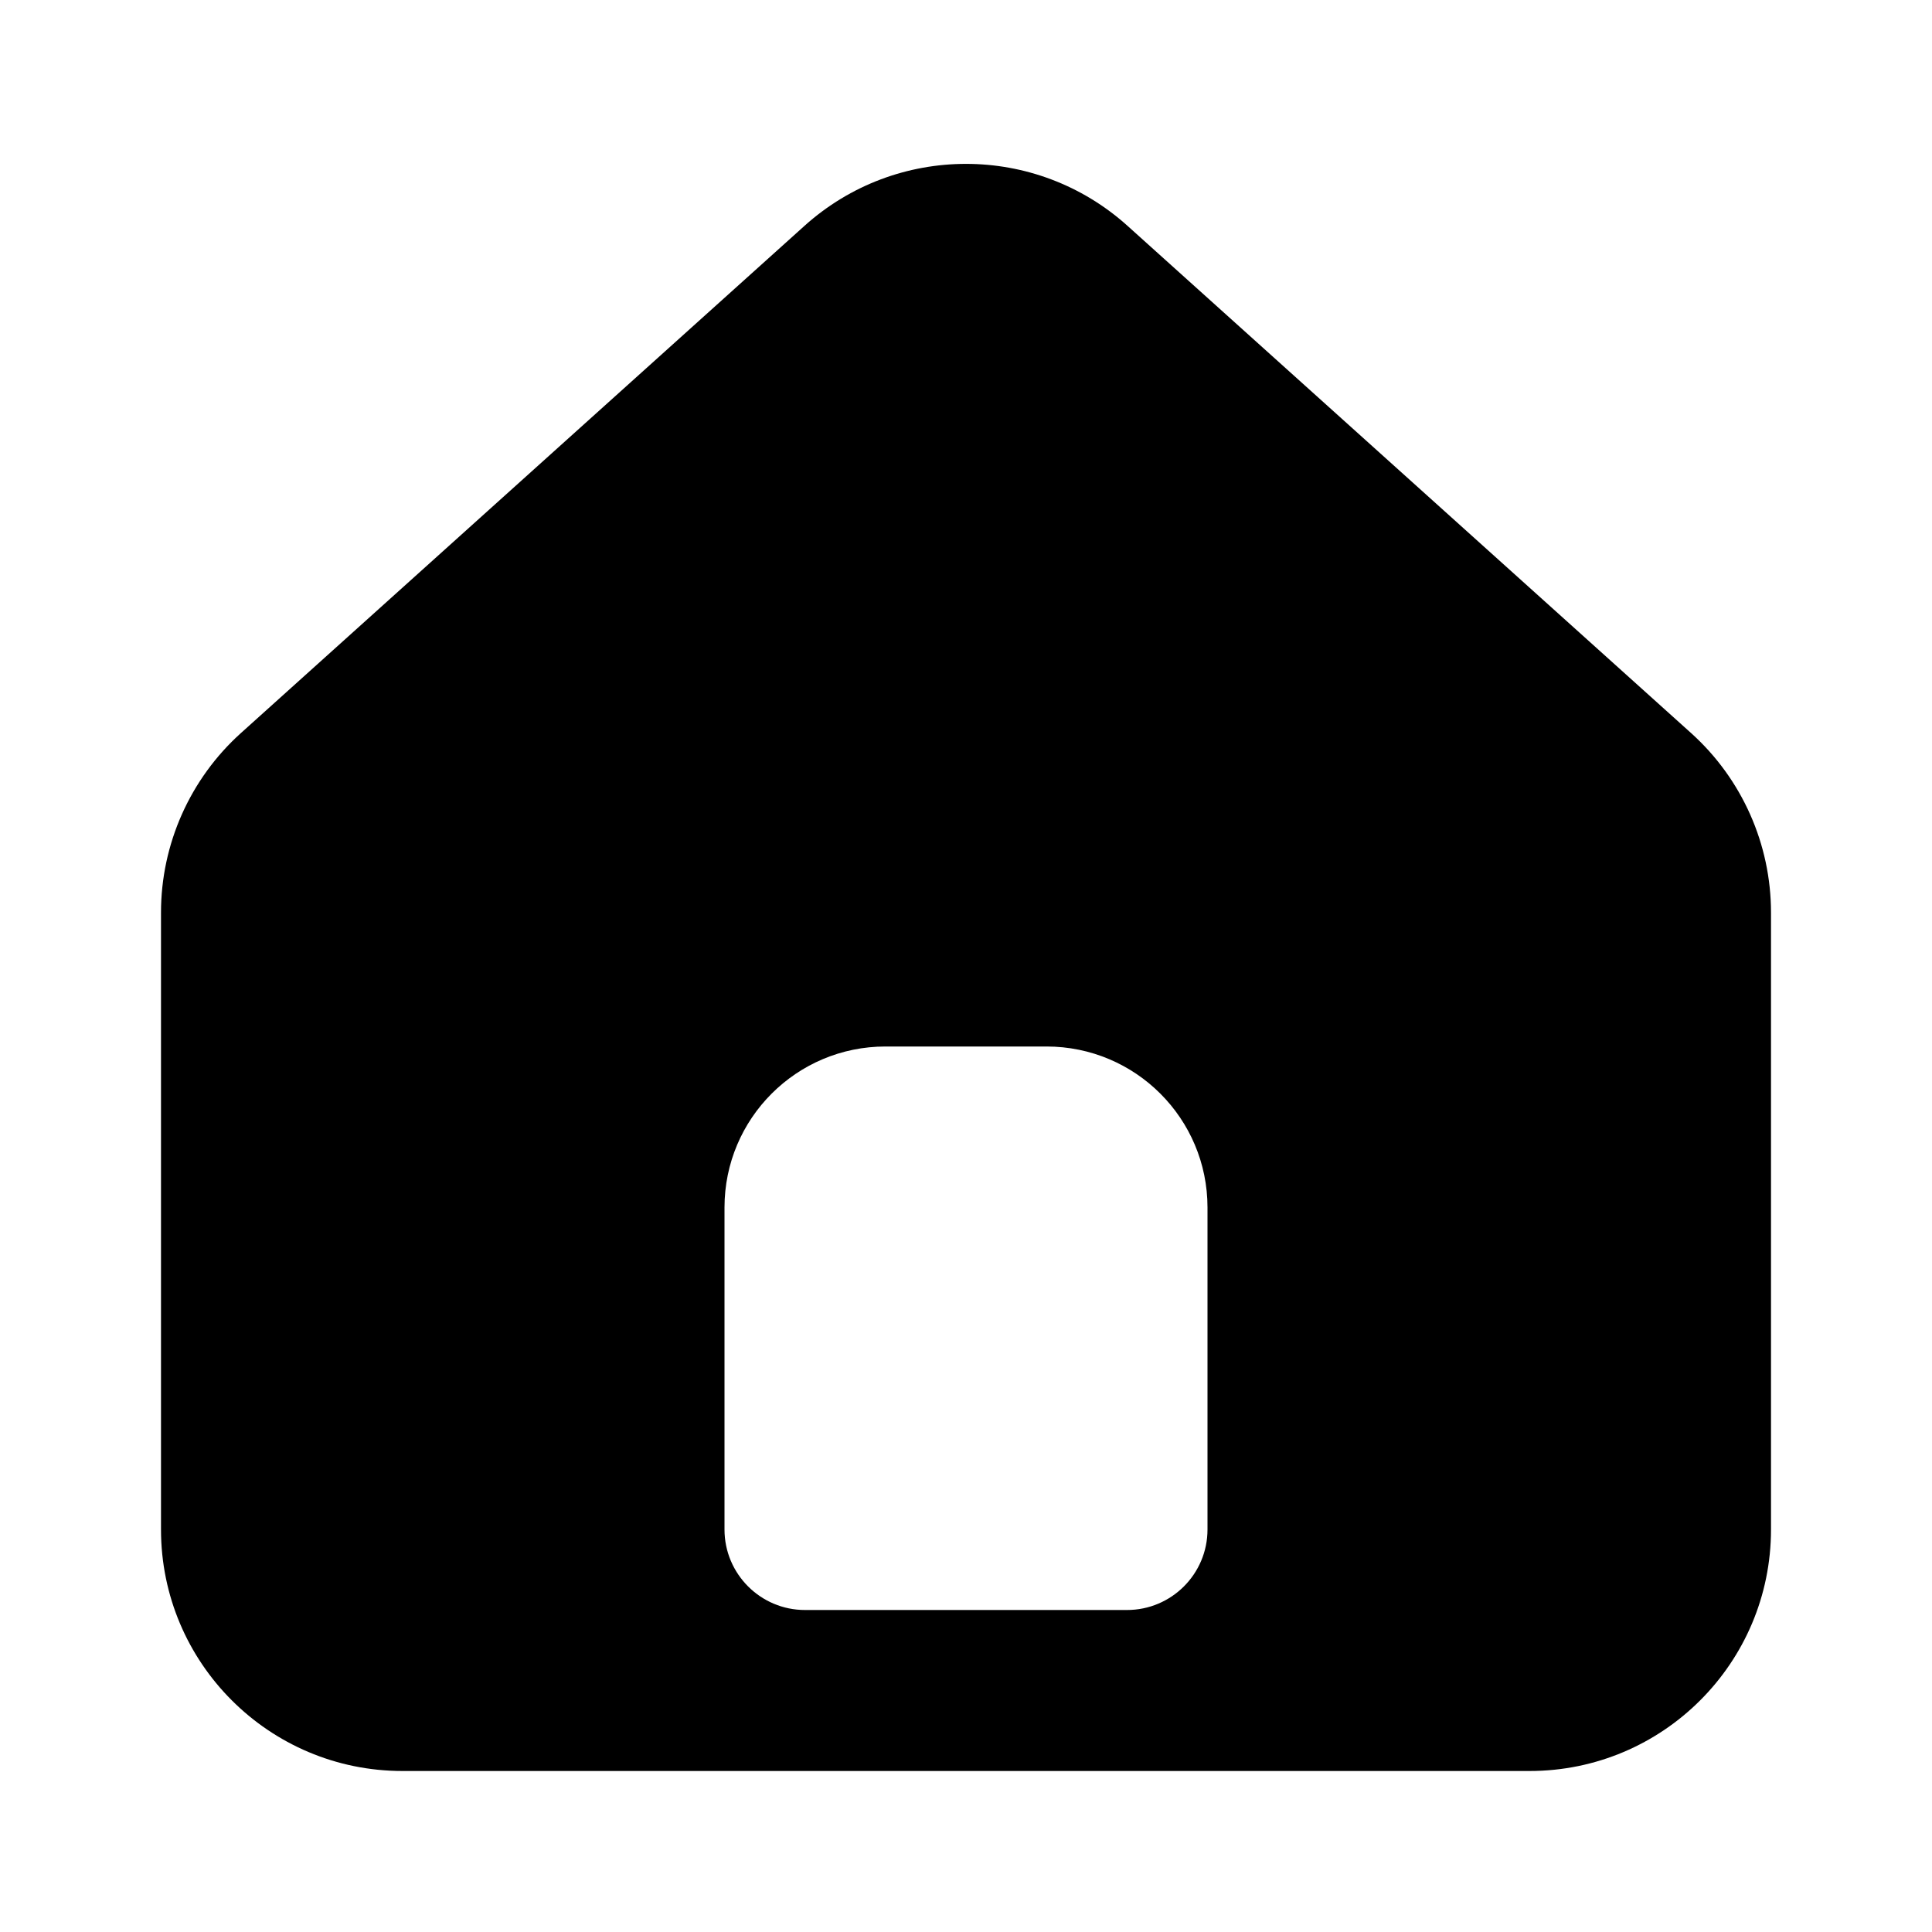 <svg width="24" height="24" viewBox="0 0 24 24" fill="none" xmlns="http://www.w3.org/2000/svg">
    <path fill-rule="evenodd" clip-rule="evenodd"
        d="M2.993 9.106C2.361 9.675 2 10.486 2 11.336V19C2 20.657 3.343 22 5 22H19C20.657 22 22 20.657 22 19V11.336C22 10.486 21.639 9.675 21.007 9.106L14.007 2.806C12.866 1.779 11.134 1.779 9.993 2.806L2.993 9.106ZM11 13C9.895 13 9 13.895 9 15V19C9 19.552 9.448 20 10 20H14C14.552 20 15 19.552 15 19V15C15 13.895 14.105 13 13 13H11Z"
        fill="currentColor" />
</svg>